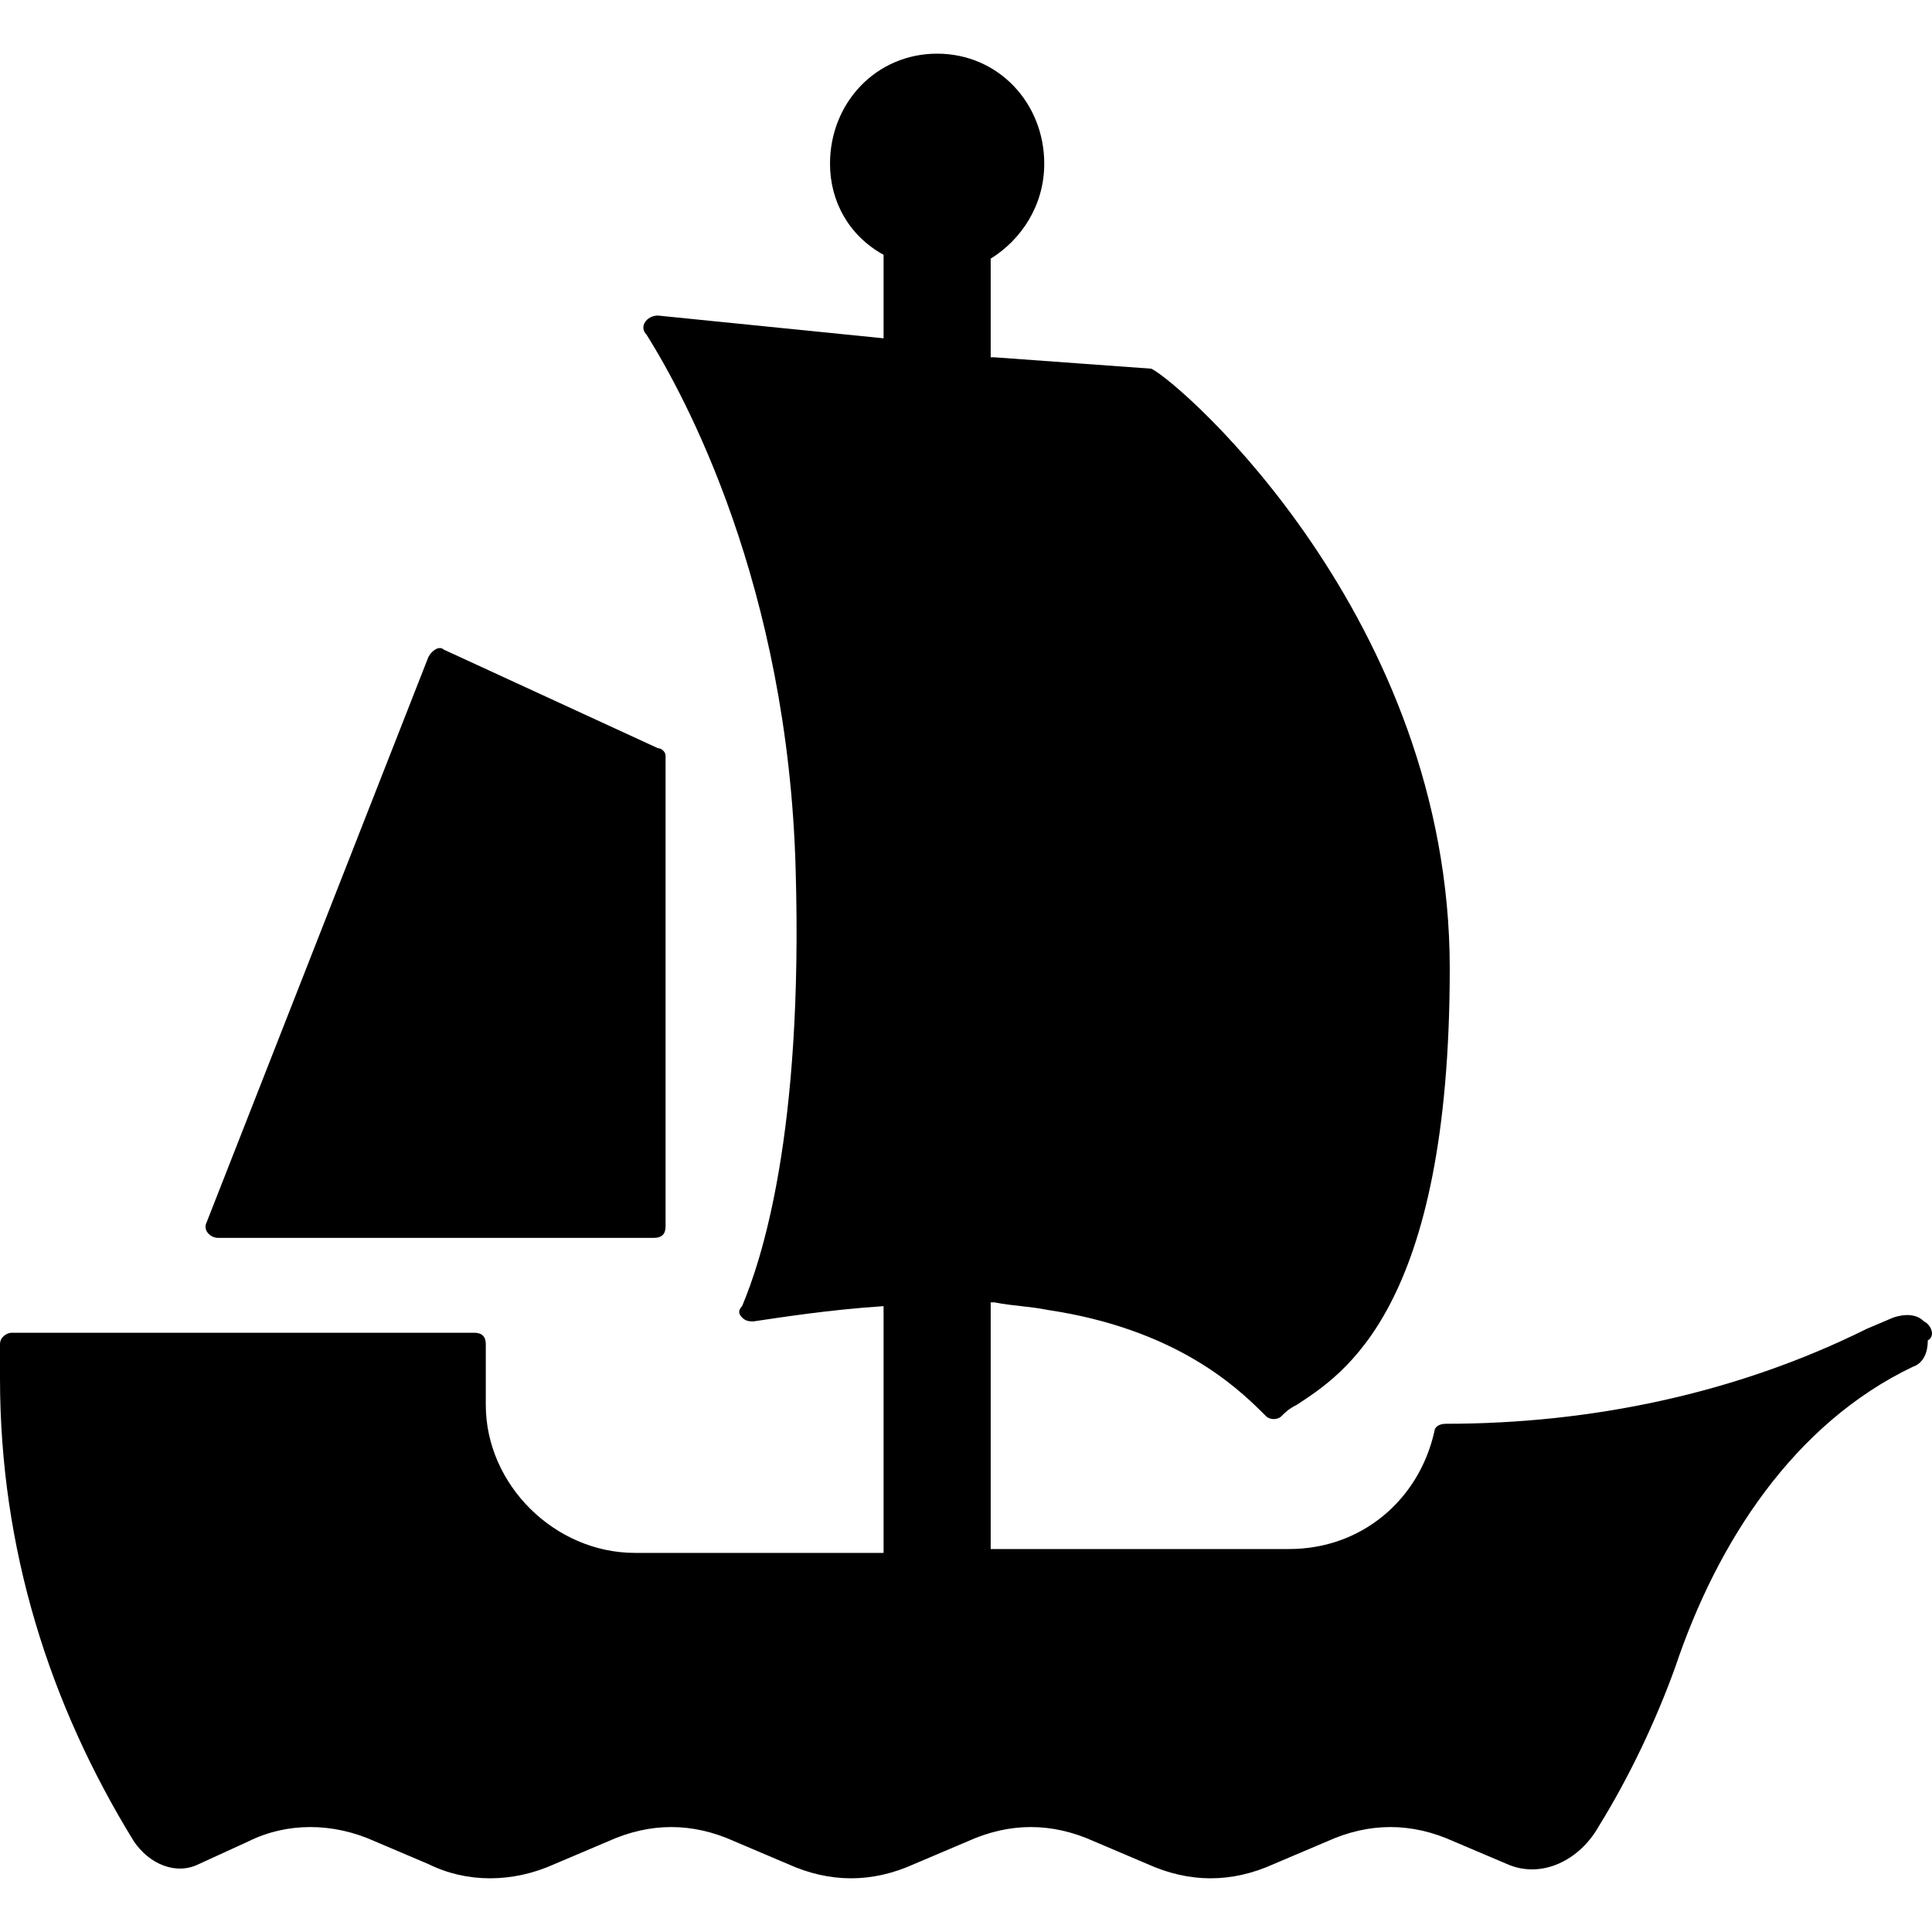 <svg width="24" height="24" viewBox="0 0 18 17" xmlns="http://www.w3.org/2000/svg">
<path d="M6.13 6.471L4.134 5.552C4.098 5.516 4.027 5.552 3.991 5.622L1.924 10.891C1.889 10.962 1.96 11.033 2.031 11.033H6.094C6.165 11.033 6.201 10.997 6.201 10.927V6.542C6.201 6.506 6.165 6.471 6.13 6.471ZM17.925 11.811C17.854 11.74 17.747 11.74 17.64 11.775L17.391 11.881C16.179 12.483 14.825 12.765 13.471 12.765C13.4 12.765 13.364 12.801 13.364 12.836C13.221 13.473 12.687 13.932 12.01 13.932H9.23V11.634H9.266C9.444 11.669 9.586 11.669 9.765 11.705C10.941 11.881 11.511 12.412 11.76 12.659L11.796 12.695C11.832 12.73 11.903 12.73 11.938 12.695C11.974 12.659 12.01 12.624 12.081 12.589C12.509 12.306 13.507 11.705 13.507 8.522C13.507 5.269 11.012 3.076 10.727 2.935L9.266 2.829H9.23V1.91C9.515 1.733 9.729 1.414 9.729 1.025C9.729 0.46 9.301 0 8.731 0C8.161 0 7.733 0.46 7.733 1.025C7.733 1.379 7.911 1.697 8.232 1.874V2.652L6.13 2.44C6.023 2.44 5.951 2.546 6.023 2.617C6.379 3.183 7.341 4.951 7.413 7.603C7.484 10.078 7.092 11.245 6.914 11.669C6.878 11.705 6.878 11.74 6.914 11.775C6.949 11.811 6.985 11.811 7.021 11.811C7.27 11.775 7.698 11.705 8.232 11.669V13.968H5.916C5.167 13.968 4.526 13.331 4.526 12.589V12.023C4.526 11.952 4.49 11.917 4.419 11.917H0.107C0.071 11.917 0 11.952 0 12.023C0 12.129 0 12.235 0 12.341C0 13.932 0.463 15.382 1.247 16.655C1.39 16.867 1.639 16.974 1.853 16.867L2.316 16.655C2.673 16.478 3.1 16.478 3.492 16.655L3.991 16.867C4.348 17.044 4.775 17.044 5.167 16.867L5.666 16.655C6.058 16.478 6.45 16.478 6.842 16.655L7.341 16.867C7.733 17.044 8.125 17.044 8.517 16.867L9.016 16.655C9.408 16.478 9.8 16.478 10.192 16.655L10.691 16.867C11.083 17.044 11.475 17.044 11.867 16.867L12.366 16.655C12.758 16.478 13.15 16.478 13.542 16.655L14.041 16.867C14.362 17.009 14.718 16.832 14.896 16.514C15.181 16.054 15.431 15.524 15.609 15.029C16.001 13.862 16.714 12.765 17.819 12.235C17.925 12.2 17.961 12.094 17.961 11.988C18.032 11.952 17.997 11.846 17.925 11.811Z" fill="currentColor"/>
</svg>
